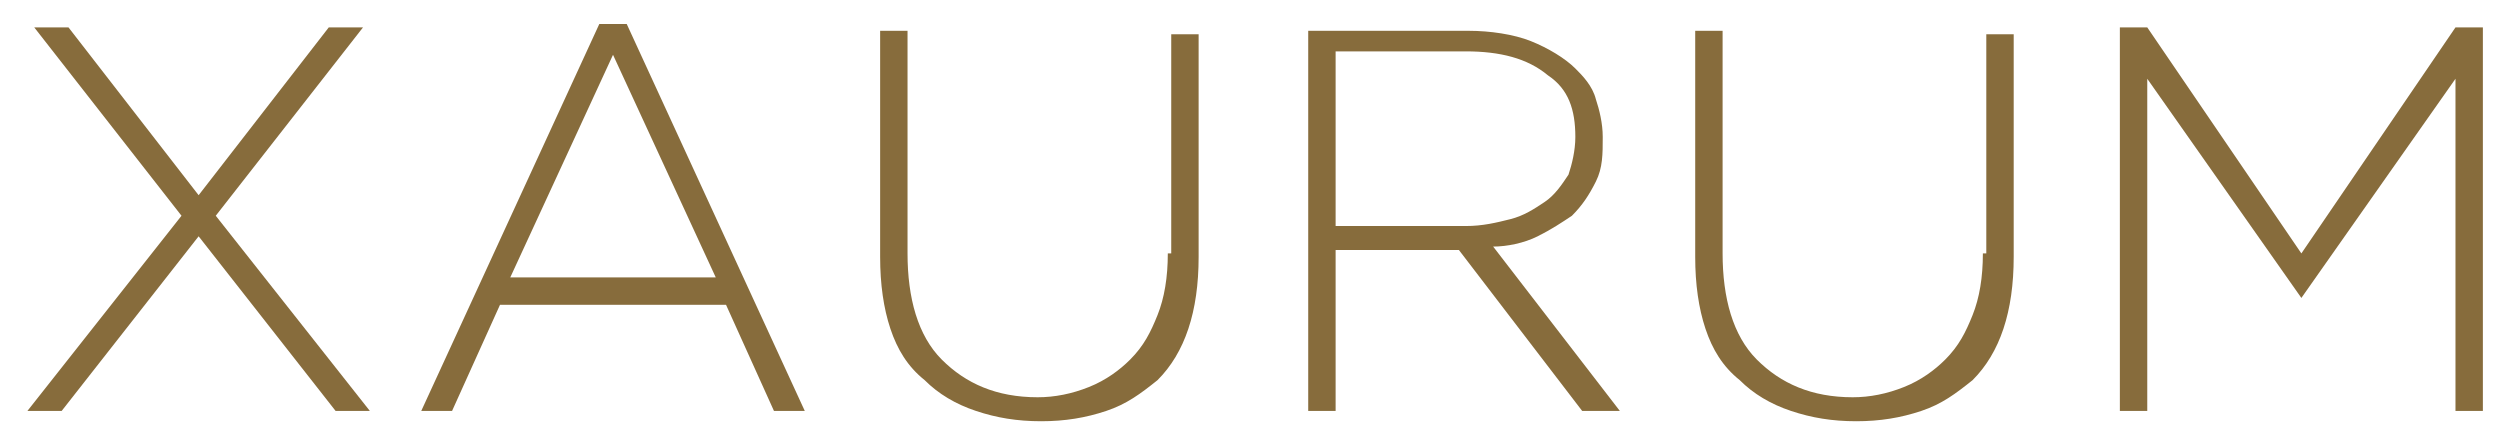 <?xml version="1.0" encoding="UTF-8" standalone="no"?>
<svg width="73px" height="13px" viewBox="0 0 73 13" version="1.1" xmlns="http://www.w3.org/2000/svg" xmlns:xlink="http://www.w3.org/1999/xlink">
    <!-- Generator: Sketch 45.1 (43504) - http://www.bohemiancoding.com/sketch -->
    <title>Group</title>
    <desc>Created with Sketch.</desc>
    <defs></defs>
    <g id="Page-1" stroke="none" stroke-width="1" fill="none" fill-rule="evenodd">
        <g id="xaurum" transform="translate(0, -67)" fill-rule="nonzero" fill="#876C3C">
            <g id="Group" transform="translate(0, 67)">
                <polygon id="Shape" points="10.6 0.8 9.6 0.8 5.8 5.7 2 0.8 1 0.8 5.3 6.3 0.8 12 1.8 12 5.8 6.9 9.8 12 10.8 12 6.3 6.3"></polygon>
                <path d="M17.5,0.7 L12.3,12 L13.2,12 L14.6,8.9 L21.2,8.9 L22.6,12 L23.5,12 L18.3,0.7 L17.5,0.7 Z M14.9,8.1 L17.9,1.6 L20.9,8.1 L14.9,8.1 Z" id="Shape"></path>
                <path d="M34.1,7.4 C34.1,8.1 34,8.7 33.8,9.2 C33.6,9.7 33.4,10.1 33,10.5 C32.7,10.8 32.3,11.1 31.8,11.3 C31.3,11.5 30.8,11.6 30.3,11.6 C29.1,11.6 28.2,11.2 27.5,10.5 C26.8,9.8 26.5,8.7 26.5,7.4 L26.5,0.9 L25.7,0.9 L25.7,7.5 C25.7,8.3 25.8,9 26,9.6 C26.2,10.2 26.5,10.7 27,11.1 C27.4,11.5 27.9,11.8 28.5,12 C29.1,12.2 29.7,12.3 30.4,12.3 C31.1,12.3 31.7,12.2 32.3,12 C32.9,11.8 33.3,11.5 33.8,11.1 C34.2,10.7 34.5,10.2 34.7,9.6 C34.9,9 35,8.3 35,7.5 L35,1 L34.2,1 L34.2,7.4 L34.1,7.4 Z" id="Shape"></path>
                <path d="M44.9,6.9 C45.3,6.7 45.6,6.5 45.9,6.3 C46.2,6 46.4,5.7 46.6,5.3 C46.8,4.9 46.8,4.5 46.8,4 L46.8,4 C46.8,3.6 46.7,3.2 46.6,2.9 C46.5,2.5 46.2,2.2 46,2 C45.7,1.7 45.2,1.4 44.7,1.2 C44.2,1 43.5,0.9 42.9,0.9 L38.2,0.9 L38.2,12 L39,12 L39,7.3 L42.6,7.3 L42.6,7.3 L46.2,12 L47.3,12 L43.6,7.2 C44,7.2 44.5,7.1 44.9,6.9 Z M39,6.6 L39,1.5 L42.8,1.5 C43.8,1.5 44.6,1.7 45.2,2.2 C45.8,2.6 46,3.2 46,4 L46,4 C46,4.4 45.9,4.8 45.8,5.1 C45.6,5.4 45.4,5.7 45.1,5.9 C44.8,6.1 44.5,6.3 44.1,6.4 C43.7,6.5 43.3,6.6 42.8,6.6 L39,6.6 Z" id="Shape"></path>
                <path d="M57.9,7.4 C57.9,8.1 57.8,8.7 57.6,9.2 C57.4,9.7 57.2,10.1 56.8,10.5 C56.5,10.8 56.1,11.1 55.6,11.3 C55.1,11.5 54.6,11.6 54.1,11.6 C52.9,11.6 52,11.2 51.3,10.5 C50.6,9.8 50.3,8.7 50.3,7.4 L50.3,0.9 L49.5,0.9 L49.5,7.5 C49.5,8.3 49.6,9 49.8,9.6 C50,10.2 50.3,10.7 50.8,11.1 C51.2,11.5 51.7,11.8 52.3,12 C52.9,12.2 53.5,12.3 54.2,12.3 C54.9,12.3 55.5,12.2 56.1,12 C56.7,11.8 57.1,11.5 57.6,11.1 C58,10.7 58.3,10.2 58.5,9.6 C58.7,9 58.8,8.3 58.8,7.5 L58.8,1 L58,1 L58,7.4 L57.9,7.4 Z" id="Shape"></path>
                <polygon id="Shape" points="67.2 7.4 62.7 0.8 61.9 0.8 61.9 12 62.7 12 62.7 2.3 67.2 8.7 67.2 8.7 71.7 2.3 71.7 12 72.5 12 72.5 0.8 71.7 0.8"></polygon>
            </g>
        </g>
    </g>
</svg>